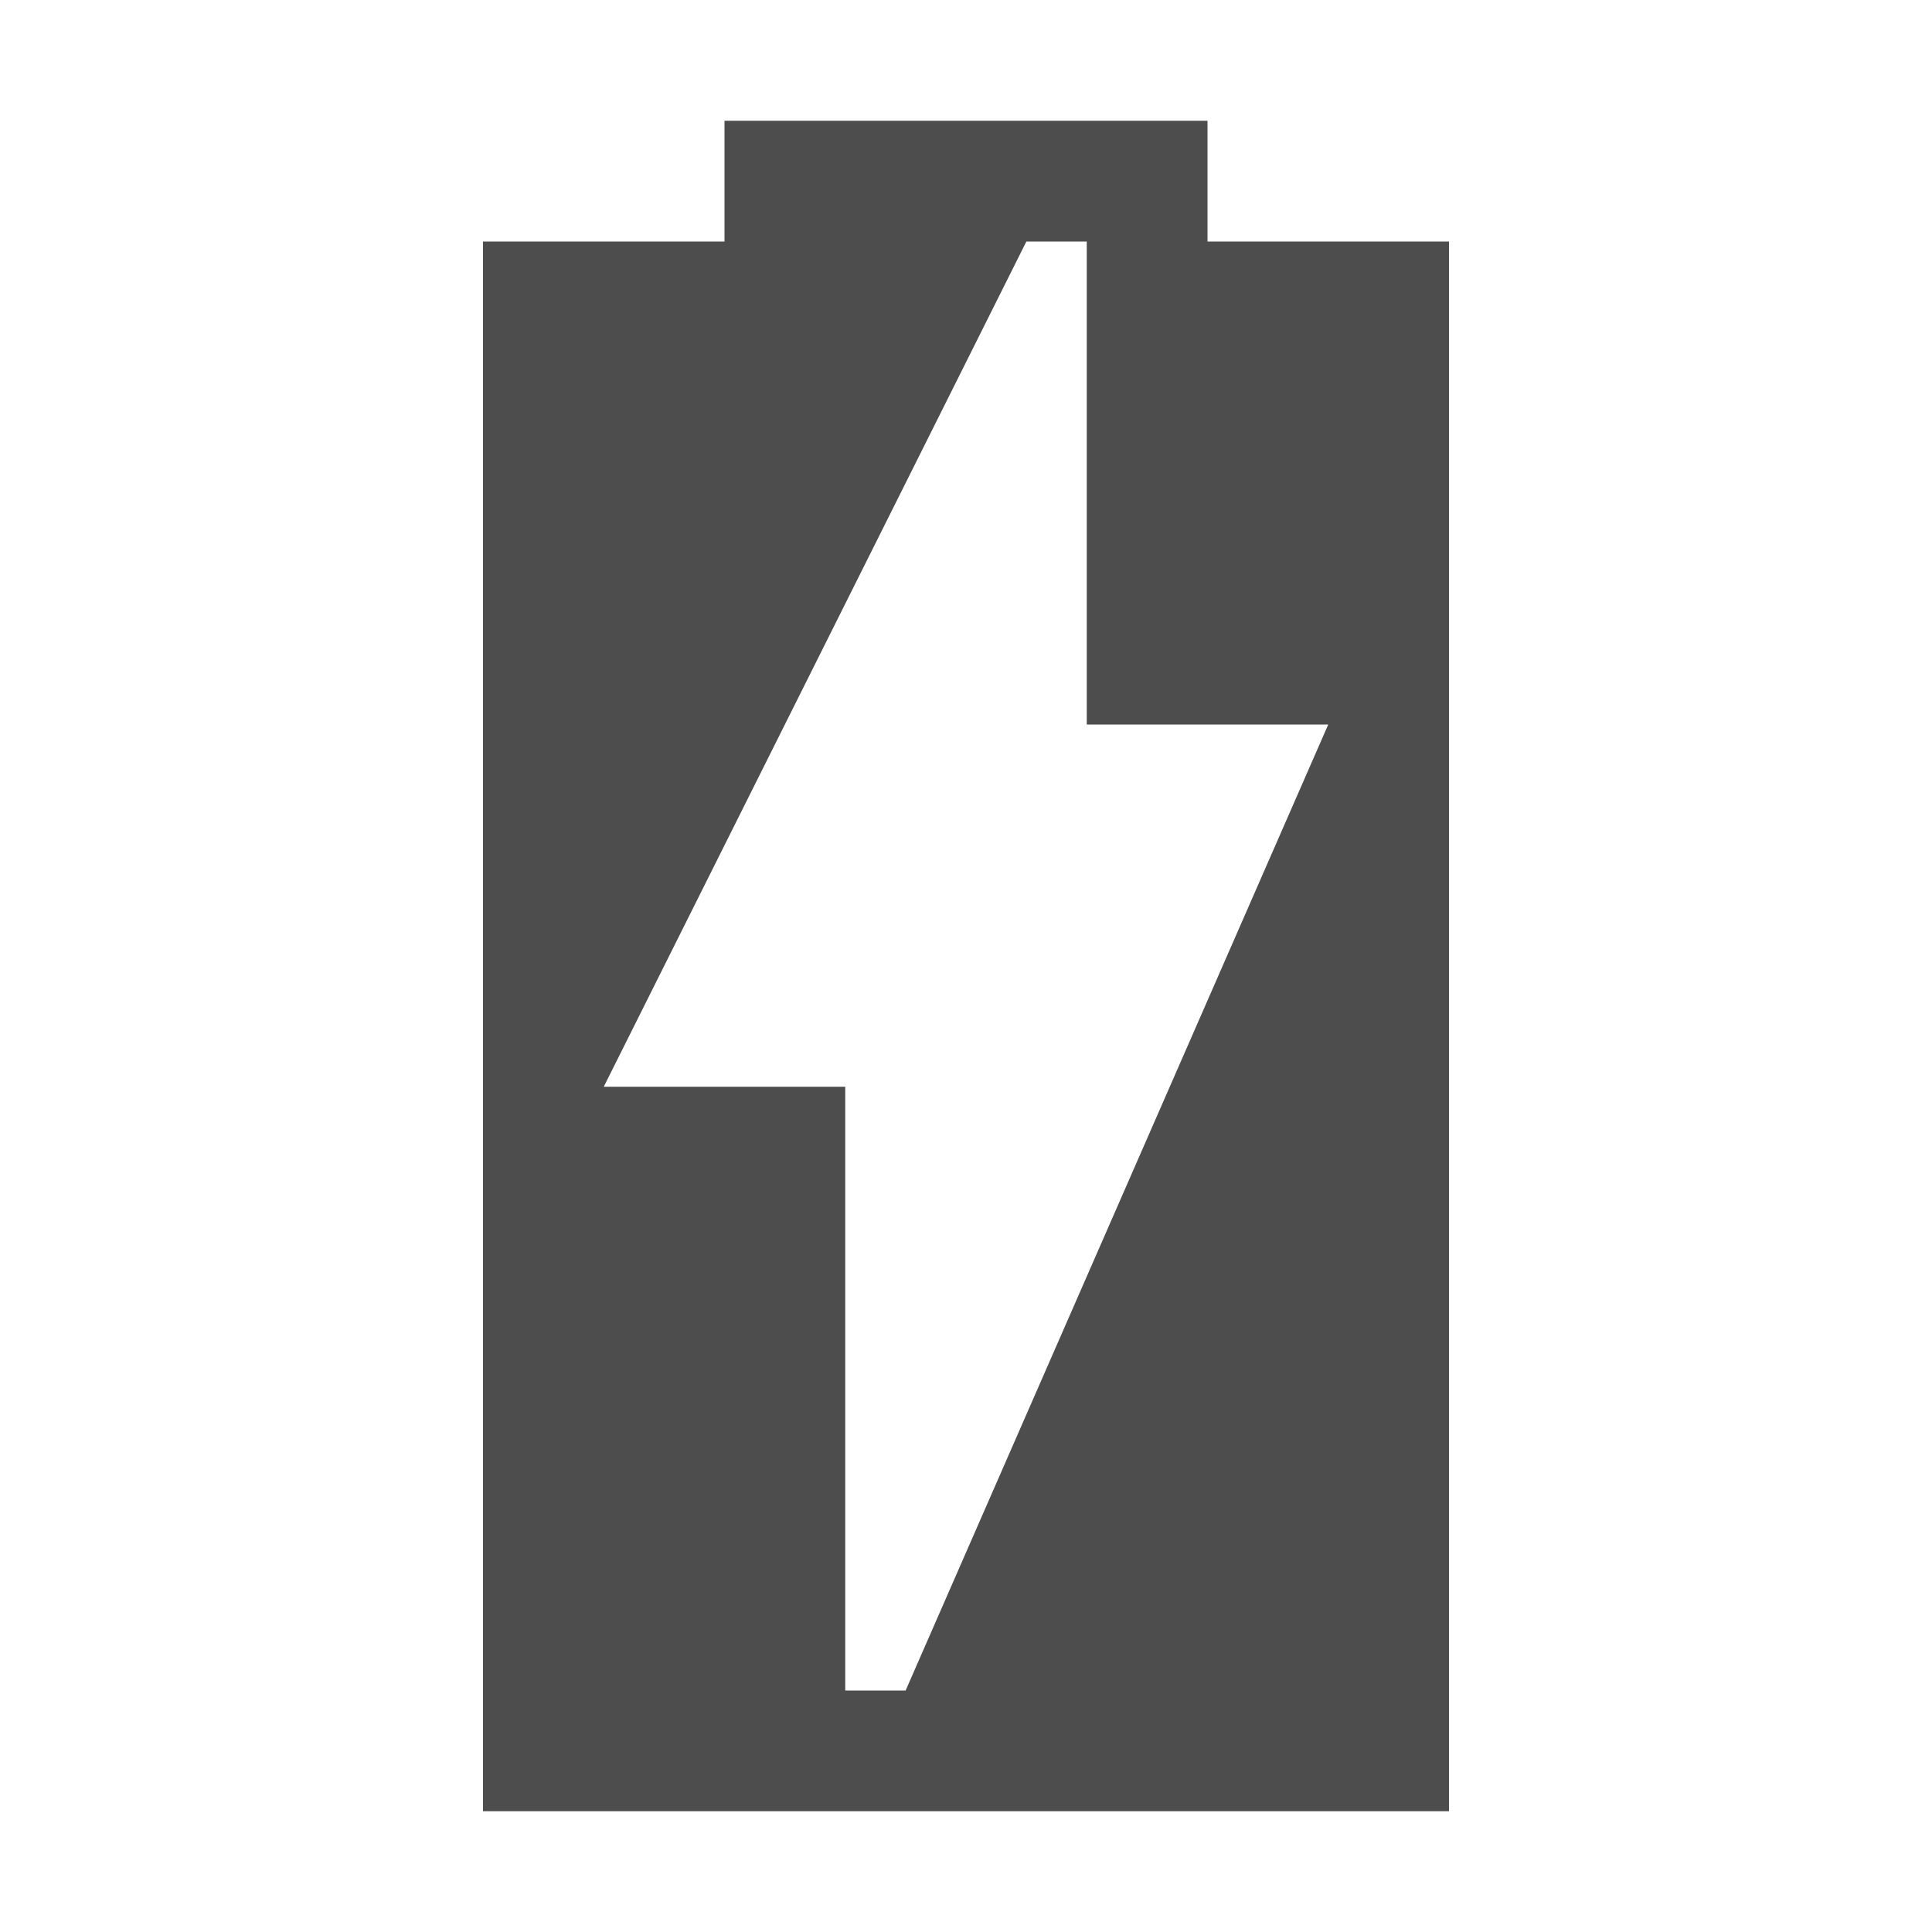 <svg width="16" version="1.1" xmlns="http://www.w3.org/2000/svg" height="16" viewBox="0 0 16 16">
<defs id="defs3051">
<style type="text/css" id="current-color-scheme">
.ColorScheme-Text {
color:#4d4d4d;
}
</style>
</defs>
<path style="fill:currentColor" d="m 6,1 v 1 h -2 v 13 h 8 v -13 h -2 v -1 h -4 z  m 2.5,1 h 0.5 v 4 h 2 l -3.5,8 h -0.5 v -5 h -2 l 3.5,-7 z " class="ColorScheme-Text"/>
</svg>
